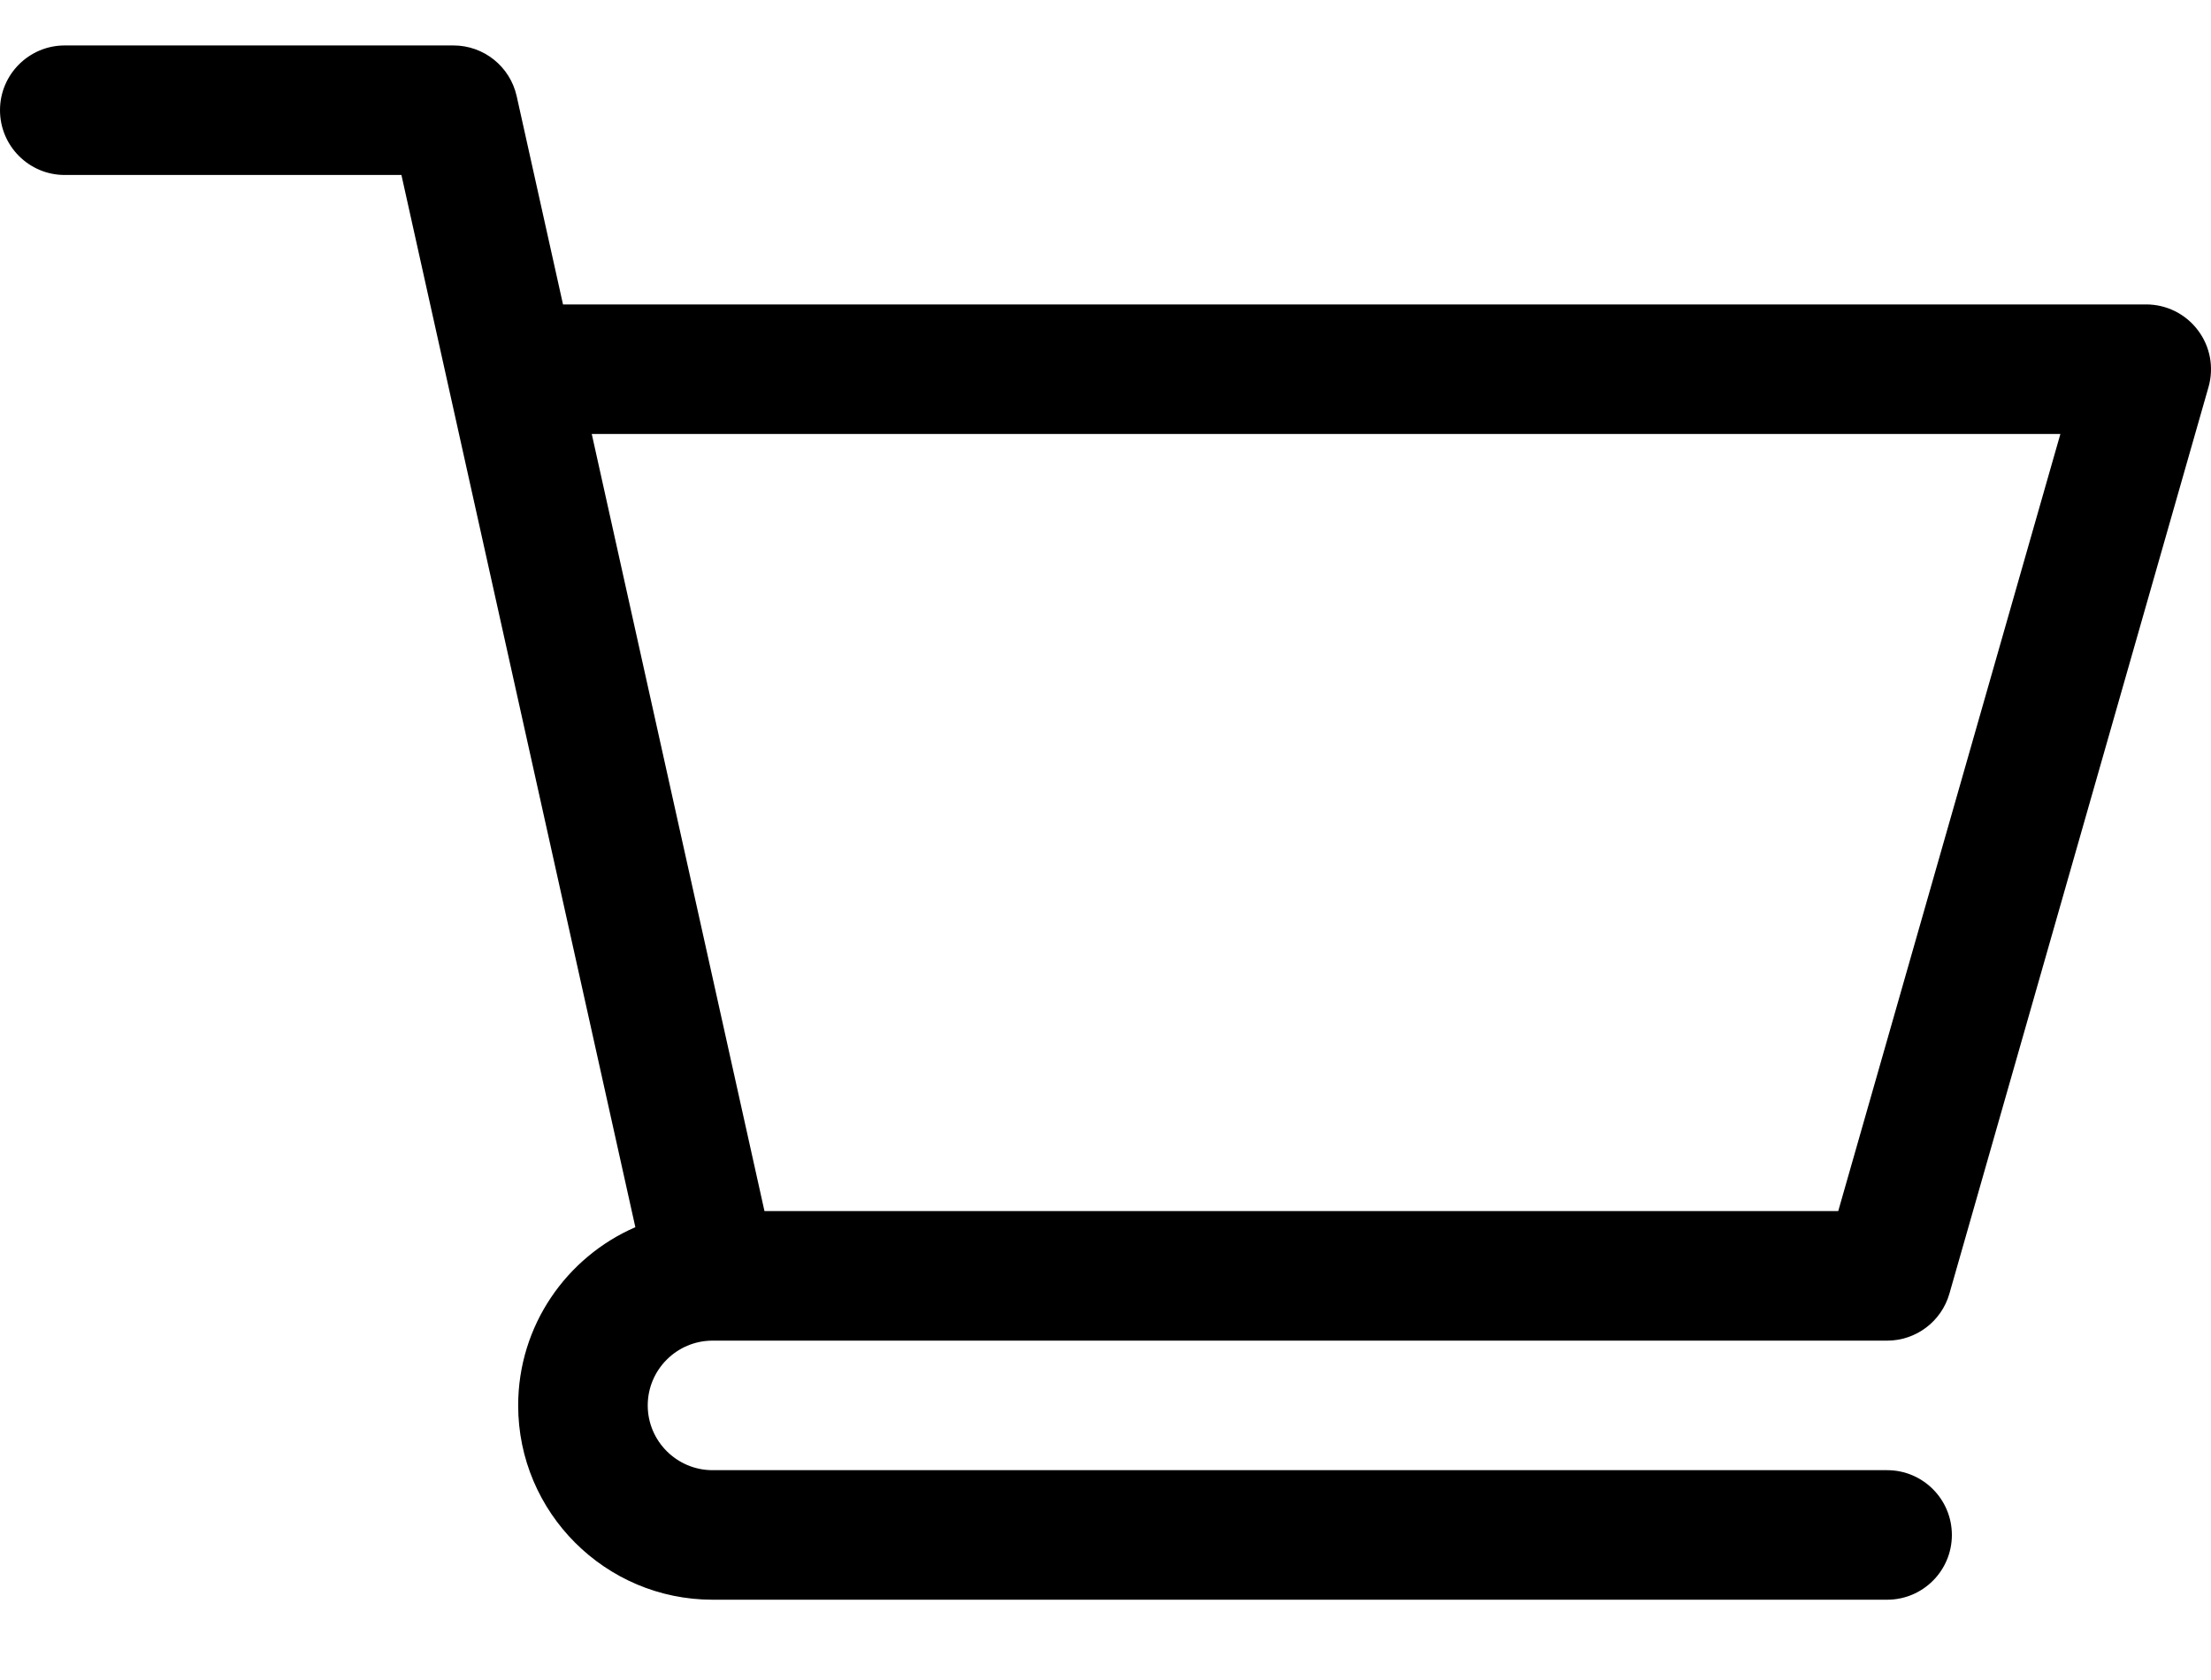 <svg width="25" height="19" viewBox="0 0 25 19" fill="none" xmlns="http://www.w3.org/2000/svg">
<path d="M8.055 15.162H8.056C8.057 15.162 8.058 15.162 8.059 15.162H21.338C21.665 15.162 21.952 14.945 22.042 14.631L24.972 4.377C25.035 4.156 24.991 3.918 24.852 3.735C24.714 3.551 24.497 3.443 24.268 3.443H6.366L5.842 1.087C5.767 0.752 5.47 0.514 5.127 0.514H0.732C0.328 0.514 0 0.842 0 1.246C0 1.651 0.328 1.979 0.732 1.979H4.539C4.632 2.396 7.045 13.254 7.184 13.879C6.405 14.217 5.859 14.993 5.859 15.895C5.859 17.106 6.845 18.092 8.057 18.092H21.338C21.742 18.092 22.07 17.764 22.07 17.36C22.07 16.955 21.742 16.627 21.338 16.627H8.057C7.653 16.627 7.324 16.298 7.324 15.895C7.324 15.491 7.652 15.163 8.055 15.162ZM23.297 4.908L20.785 13.697H8.644L6.691 4.908H23.297Z" fill="black"/>
</svg>
